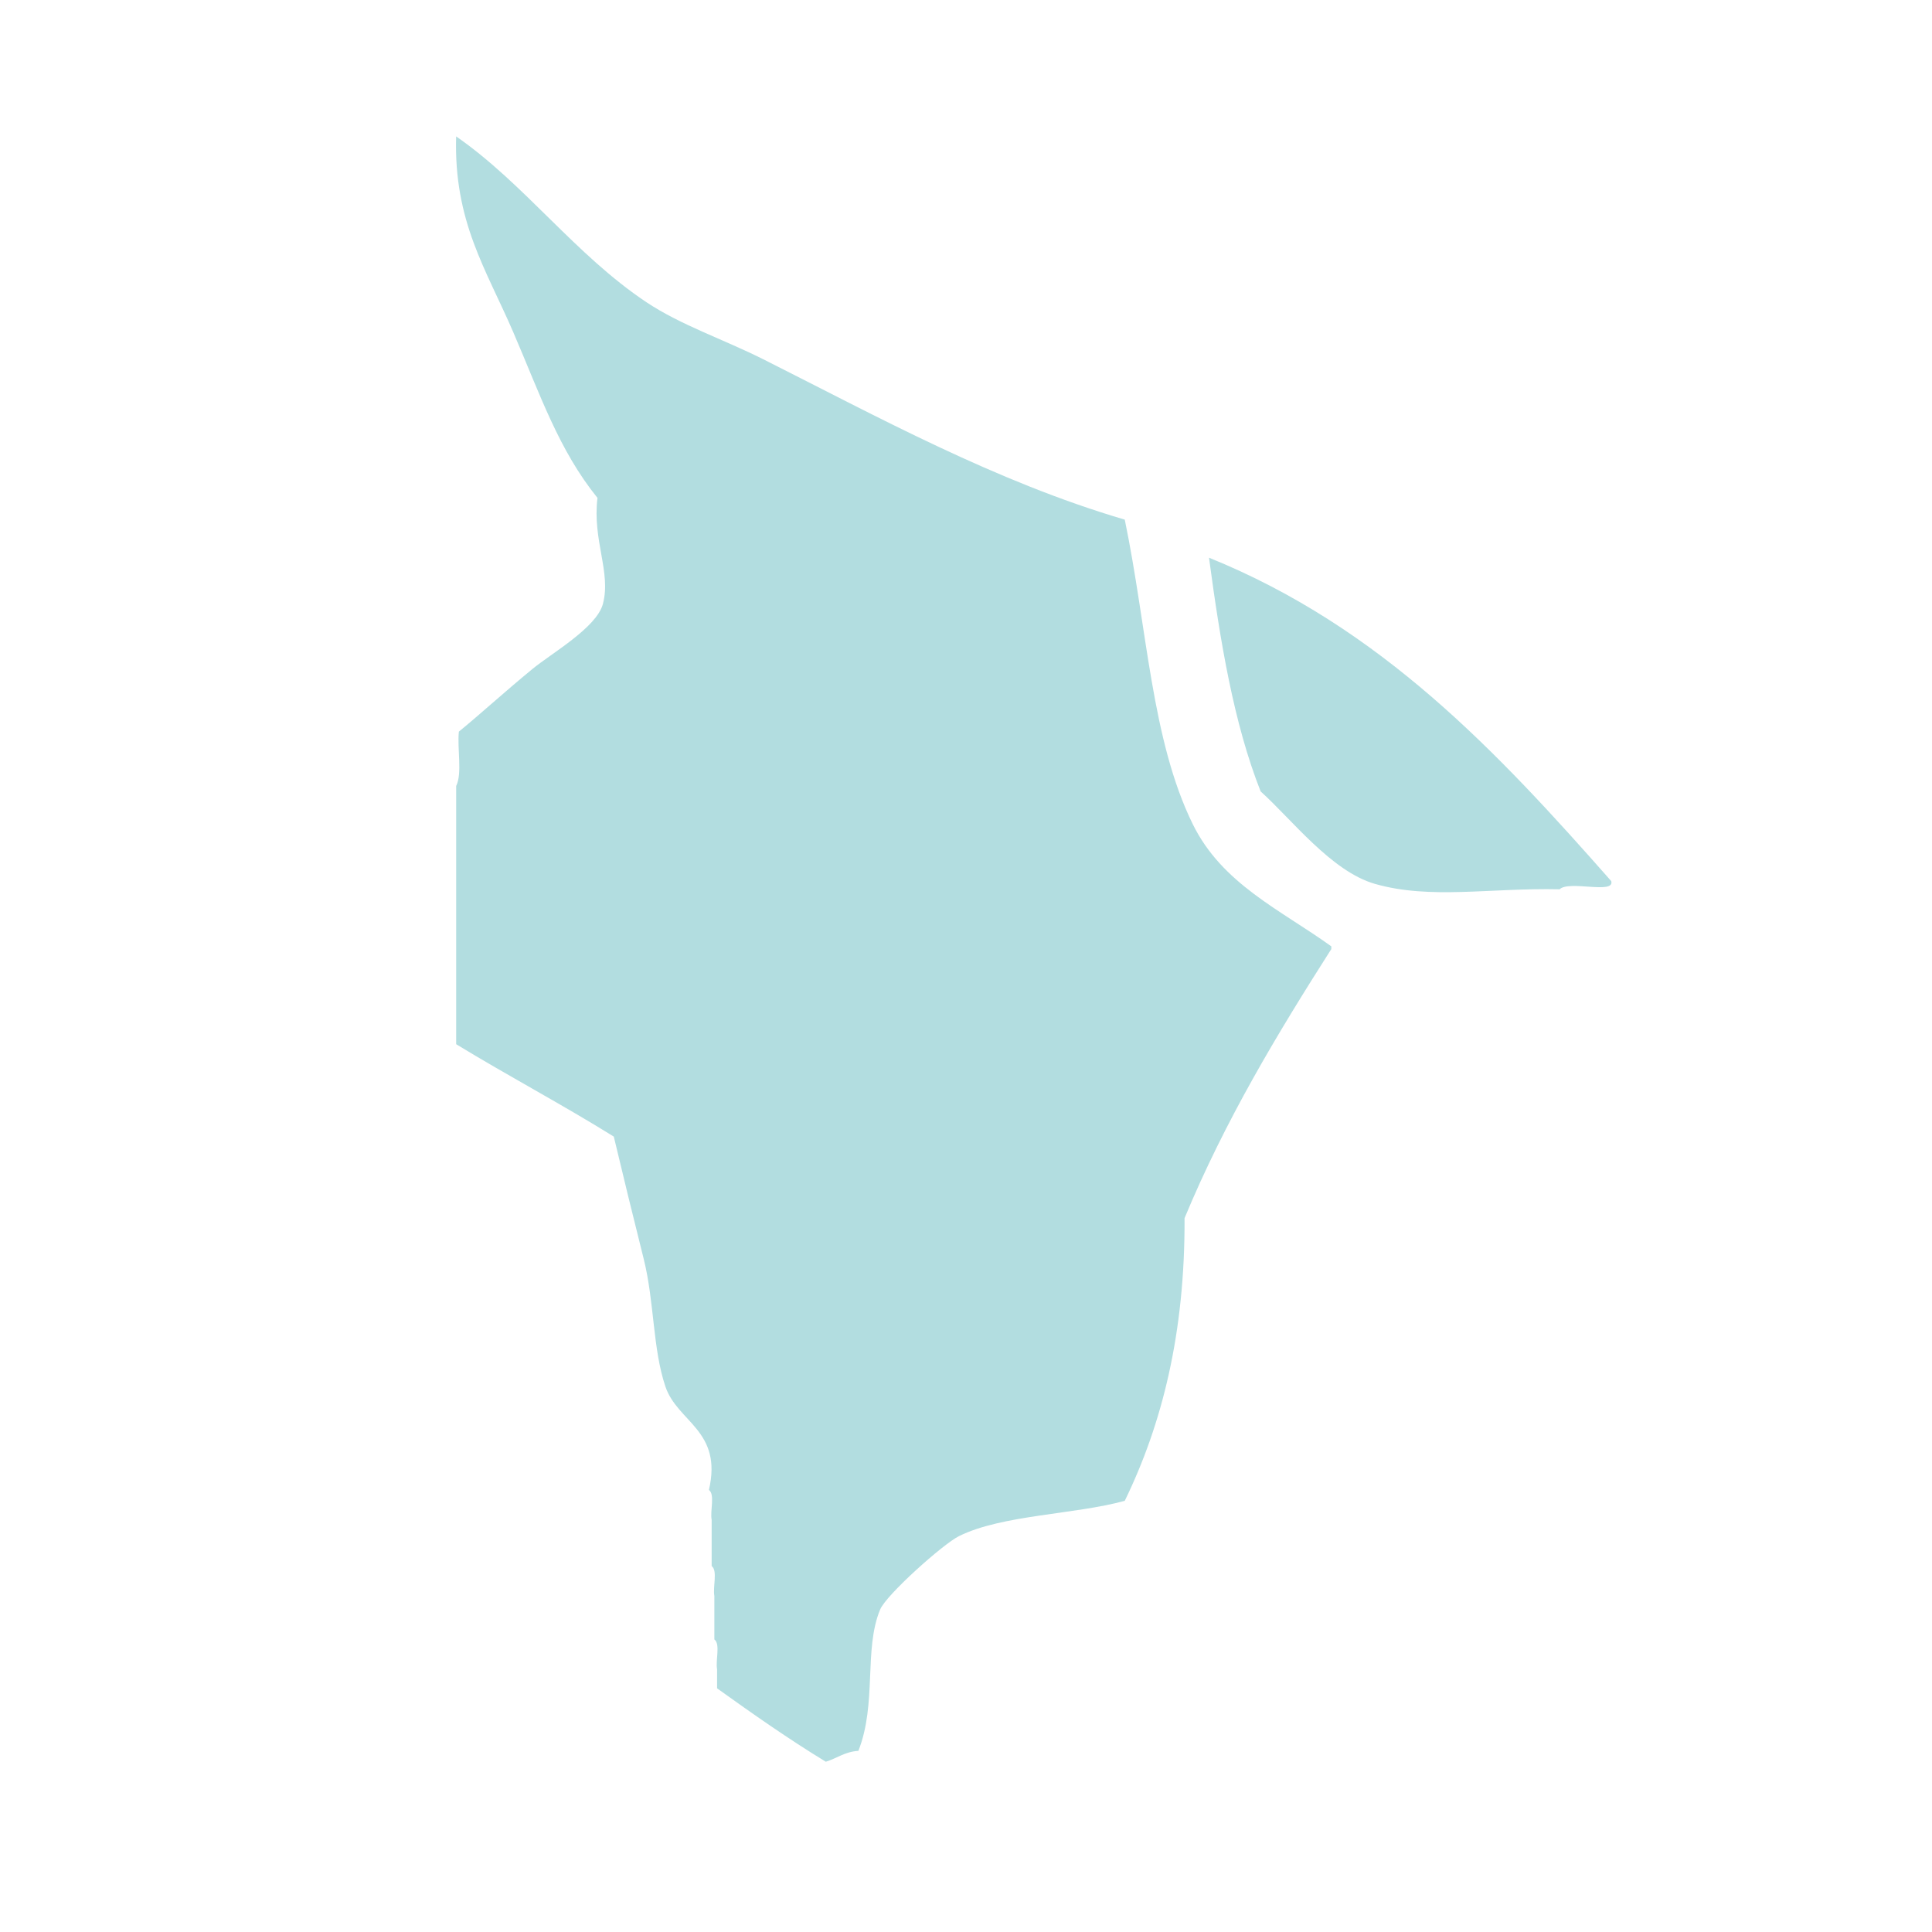 <?xml version="1.0" encoding="UTF-8" standalone="no"?>
<!-- Created with Inkscape (http://www.inkscape.org/) -->

<svg
   width="400"
   height="400"
   viewBox="0 0 105.833 105.833"
   version="1.1"
   id="svg201"
   xmlns="http://www.w3.org/2000/svg"
   xmlns:svg="http://www.w3.org/2000/svg">
  <defs
     id="defs198" />
  <path
     id="Yeongdeungpo-gu_1_"
     fill-rule="evenodd"
     clip-rule="evenodd"
     fill="#c8c8c8"
     d="m 25.136,40.078 c 1.165,-0.951 2.458,-2.139 4.02,-3.424 1.057,-0.87 3.527,-2.272 3.871,-3.573 0.461,-1.741 -0.583,-3.48 -0.298,-5.807 -2.122,-2.627 -3.123,-5.618 -4.615,-9.082 -1.486,-3.449 -3.263,-6.054 -3.127,-10.72 3.747,2.599 6.516,6.477 10.422,9.082 1.879,1.254 4.265,2.052 6.402,3.126 6.269,3.152 12.706,6.696 19.802,8.785 1.236,5.96 1.456,12.058 3.722,16.675 1.611,3.283 4.798,4.69 7.593,6.7 0,0.049 0,0.099 0,0.149 -2.957,4.636 -5.811,9.375 -8.04,14.74 0.03,6.283 -1.227,11.279 -3.275,15.484 -2.766,0.76 -6.716,0.762 -9.082,1.935 -0.879,0.436 -3.986,3.219 -4.318,4.02 -0.908,2.19 -0.165,5.129 -1.191,7.742 -0.749,0.045 -1.176,0.412 -1.786,0.596 -2.065,-1.259 -4.018,-2.633 -5.955,-4.02 0,-0.348 0,-0.695 0,-1.042 -0.094,-0.502 0.192,-1.383 -0.149,-1.638 0,-0.794 0,-1.588 0,-2.382 -0.094,-0.501 0.192,-1.383 -0.149,-1.638 0,-0.844 0,-1.687 0,-2.531 -0.094,-0.501 0.192,-1.383 -0.149,-1.638 0.758,-3.26 -1.721,-3.705 -2.382,-5.658 -0.704,-2.079 -0.601,-4.635 -1.191,-6.997 -0.582,-2.329 -1.129,-4.557 -1.638,-6.7 -2.814,-1.752 -5.801,-3.331 -8.635,-5.062 0,-2.531 0,-5.062 0,-7.593 0,-2.184 0,-4.367 0,-6.551 0.344,-0.697 0.05,-2.033 0.148,-2.978 z m 63.127,8.189 C 82.054,41.225 75.661,34.367 66.228,30.55 c 0.616,4.596 1.353,9.069 2.829,12.804 1.696,1.522 3.87,4.376 6.253,5.062 3.028,0.872 6.326,0.213 10.124,0.298 0.517,-0.505 3.031,0.292 2.829,-0.447 z"
     style="stroke-width:0.298;fill:#b2dde0;fill-opacity:1" />
</svg>
